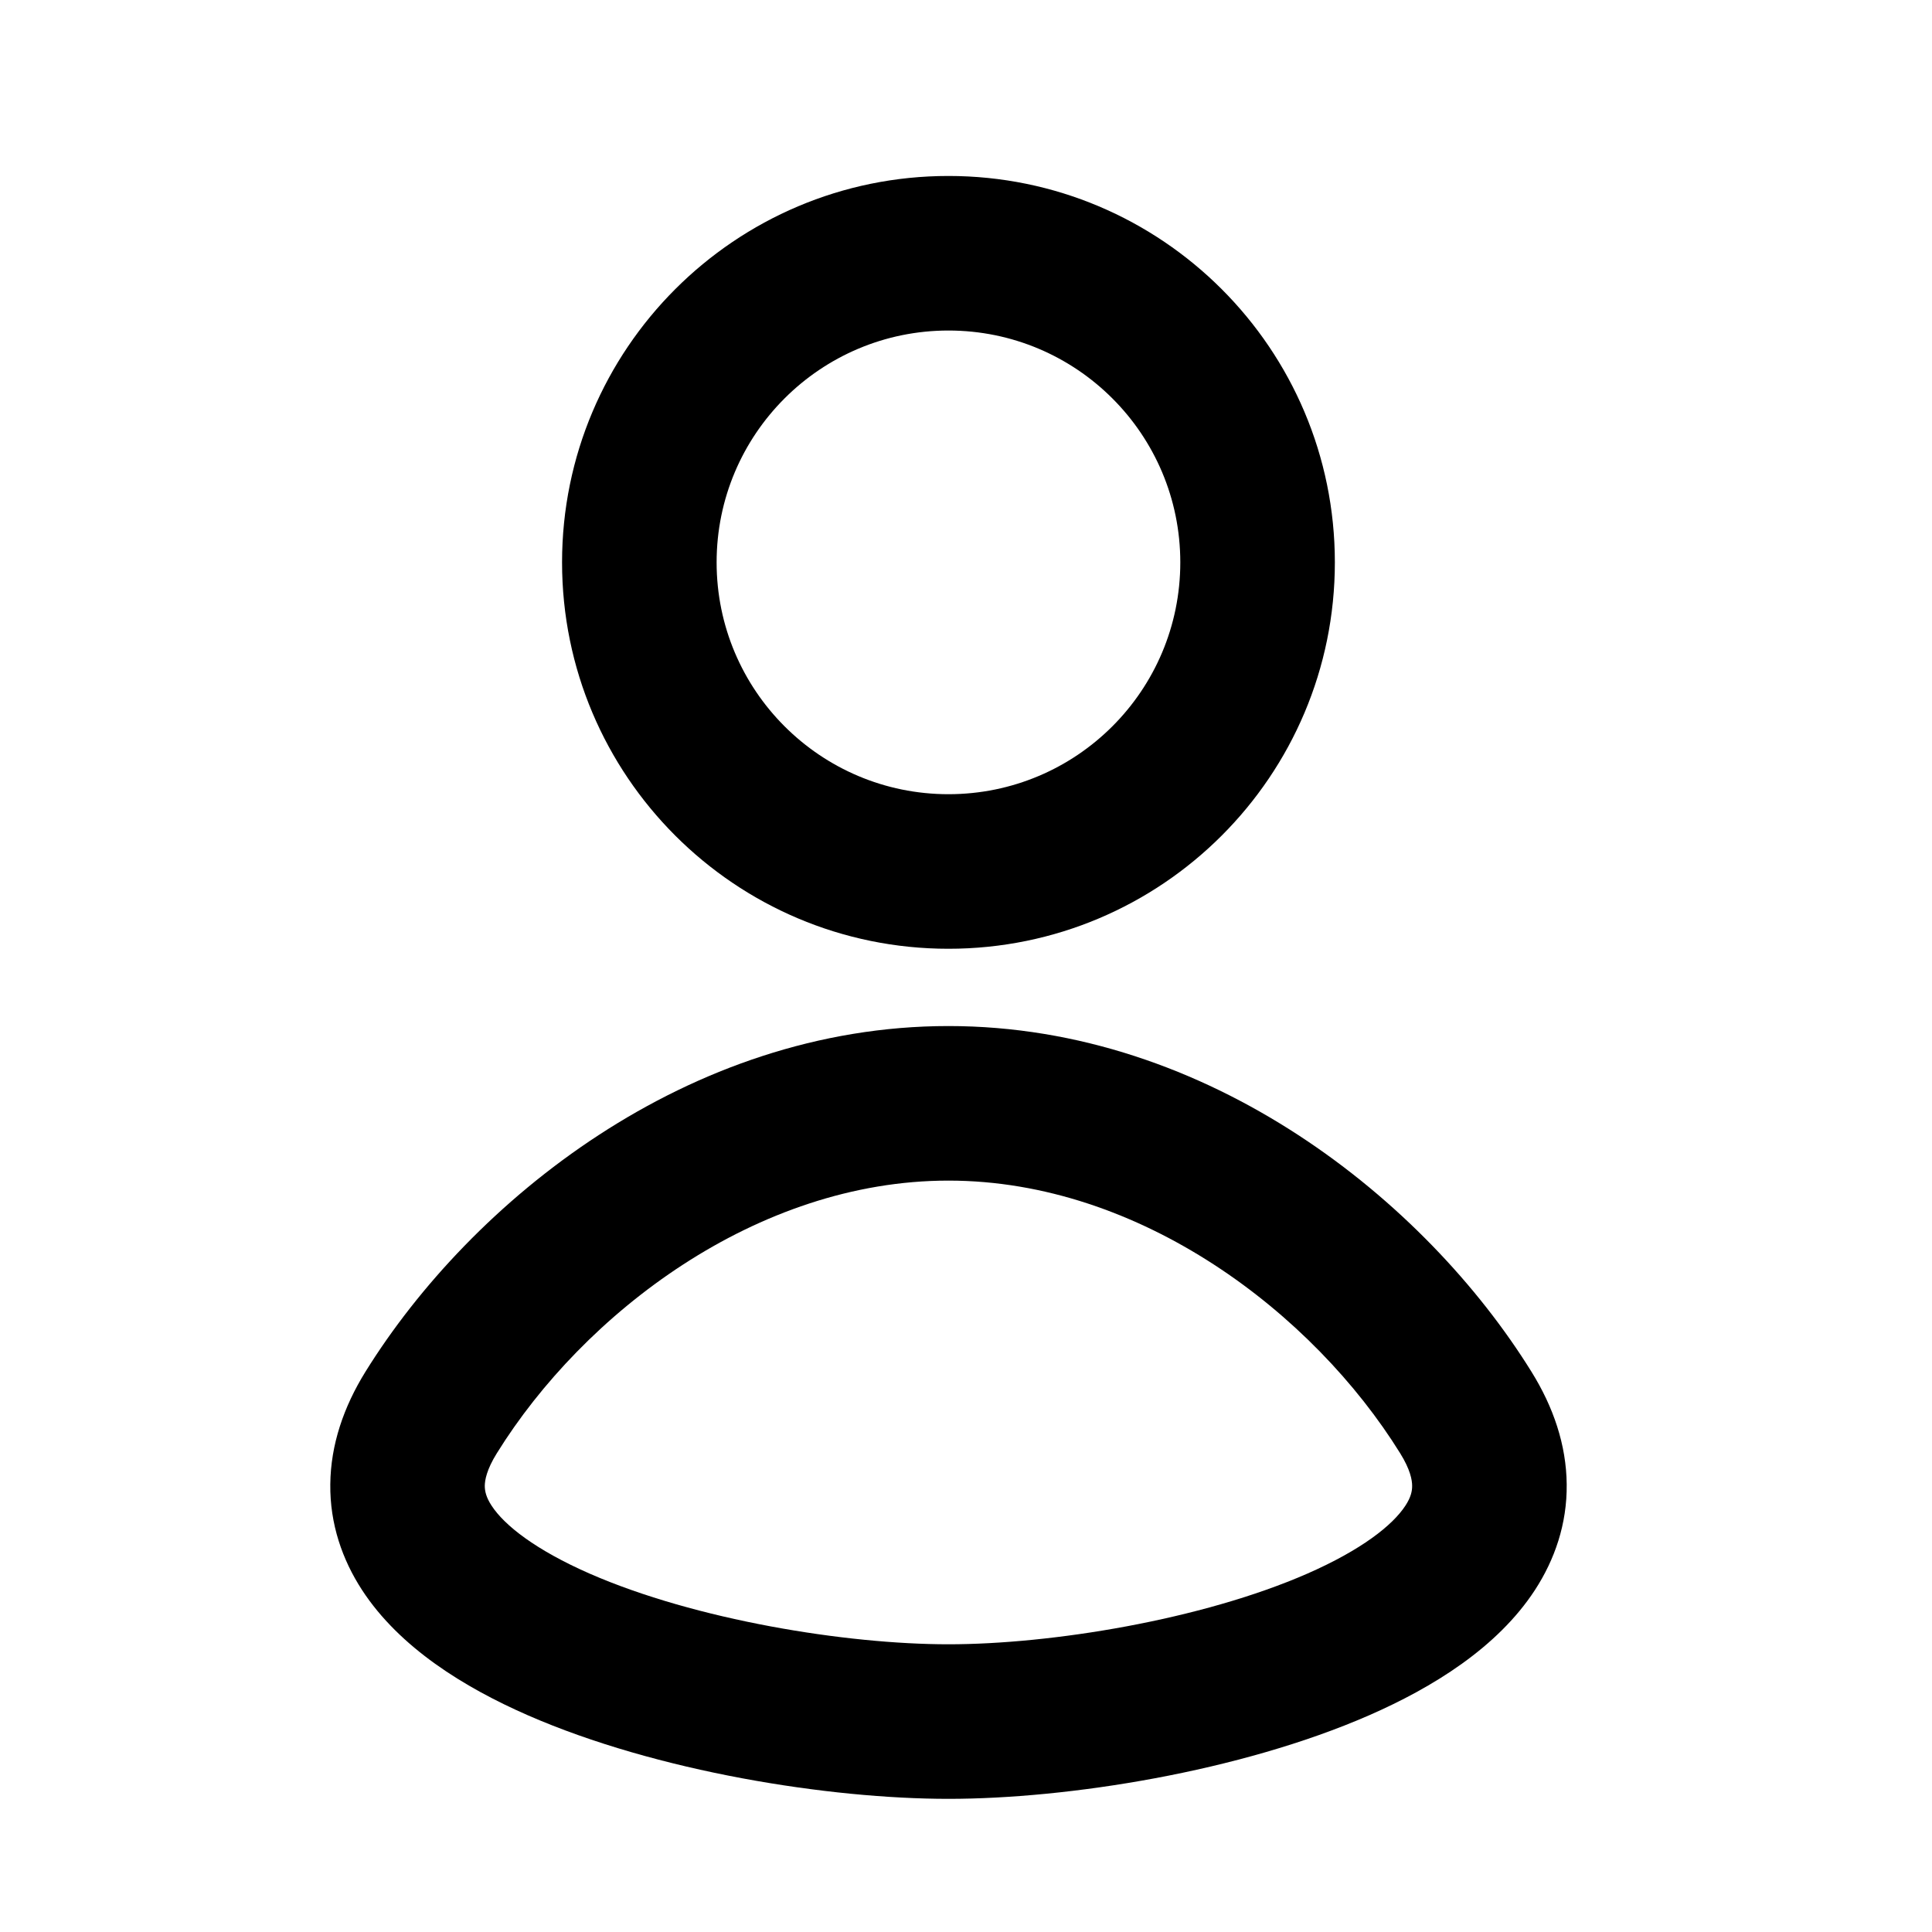 <svg width="25" height="25" viewBox="0 0 25 25" fill="none" xmlns="http://www.w3.org/2000/svg">
<path fill-rule="evenodd" clip-rule="evenodd" d="M12.273 2.277C9.512 2.277 7.273 4.516 7.273 7.277C7.273 10.039 9.512 12.277 12.273 12.277C15.035 12.277 17.273 10.039 17.273 7.277C17.273 4.516 15.035 2.277 12.273 2.277ZM9.273 7.277C9.273 5.62 10.617 4.277 12.273 4.277C13.93 4.277 15.273 5.62 15.273 7.277C15.273 8.934 13.93 10.277 12.273 10.277C10.617 10.277 9.273 8.934 9.273 7.277Z" fill="black"/>
<path fill-rule="evenodd" clip-rule="evenodd" d="M12.273 23.277C10.733 23.277 8.503 22.927 6.829 22.195C6.007 21.835 5.171 21.32 4.685 20.575C4.43 20.183 4.268 19.721 4.274 19.206C4.279 18.695 4.447 18.205 4.729 17.75C6.099 15.543 8.9 13.277 12.273 13.277C15.647 13.277 18.448 15.543 19.817 17.75C20.1 18.205 20.268 18.695 20.273 19.206C20.279 19.721 20.117 20.183 19.862 20.575C19.376 21.32 18.54 21.835 17.718 22.195C16.044 22.927 13.814 23.277 12.273 23.277ZM6.429 18.805C6.297 19.017 6.274 19.153 6.273 19.226C6.273 19.294 6.29 19.375 6.361 19.483C6.527 19.738 6.931 20.056 7.631 20.363C9.001 20.962 10.947 21.277 12.273 21.277C13.6 21.277 15.546 20.962 16.916 20.363C17.616 20.056 18.02 19.738 18.186 19.483C18.257 19.375 18.274 19.294 18.273 19.226C18.273 19.153 18.25 19.017 18.118 18.805C16.996 16.996 14.758 15.277 12.273 15.277C9.789 15.277 7.551 16.996 6.429 18.805Z" fill="black"/>
</svg>
